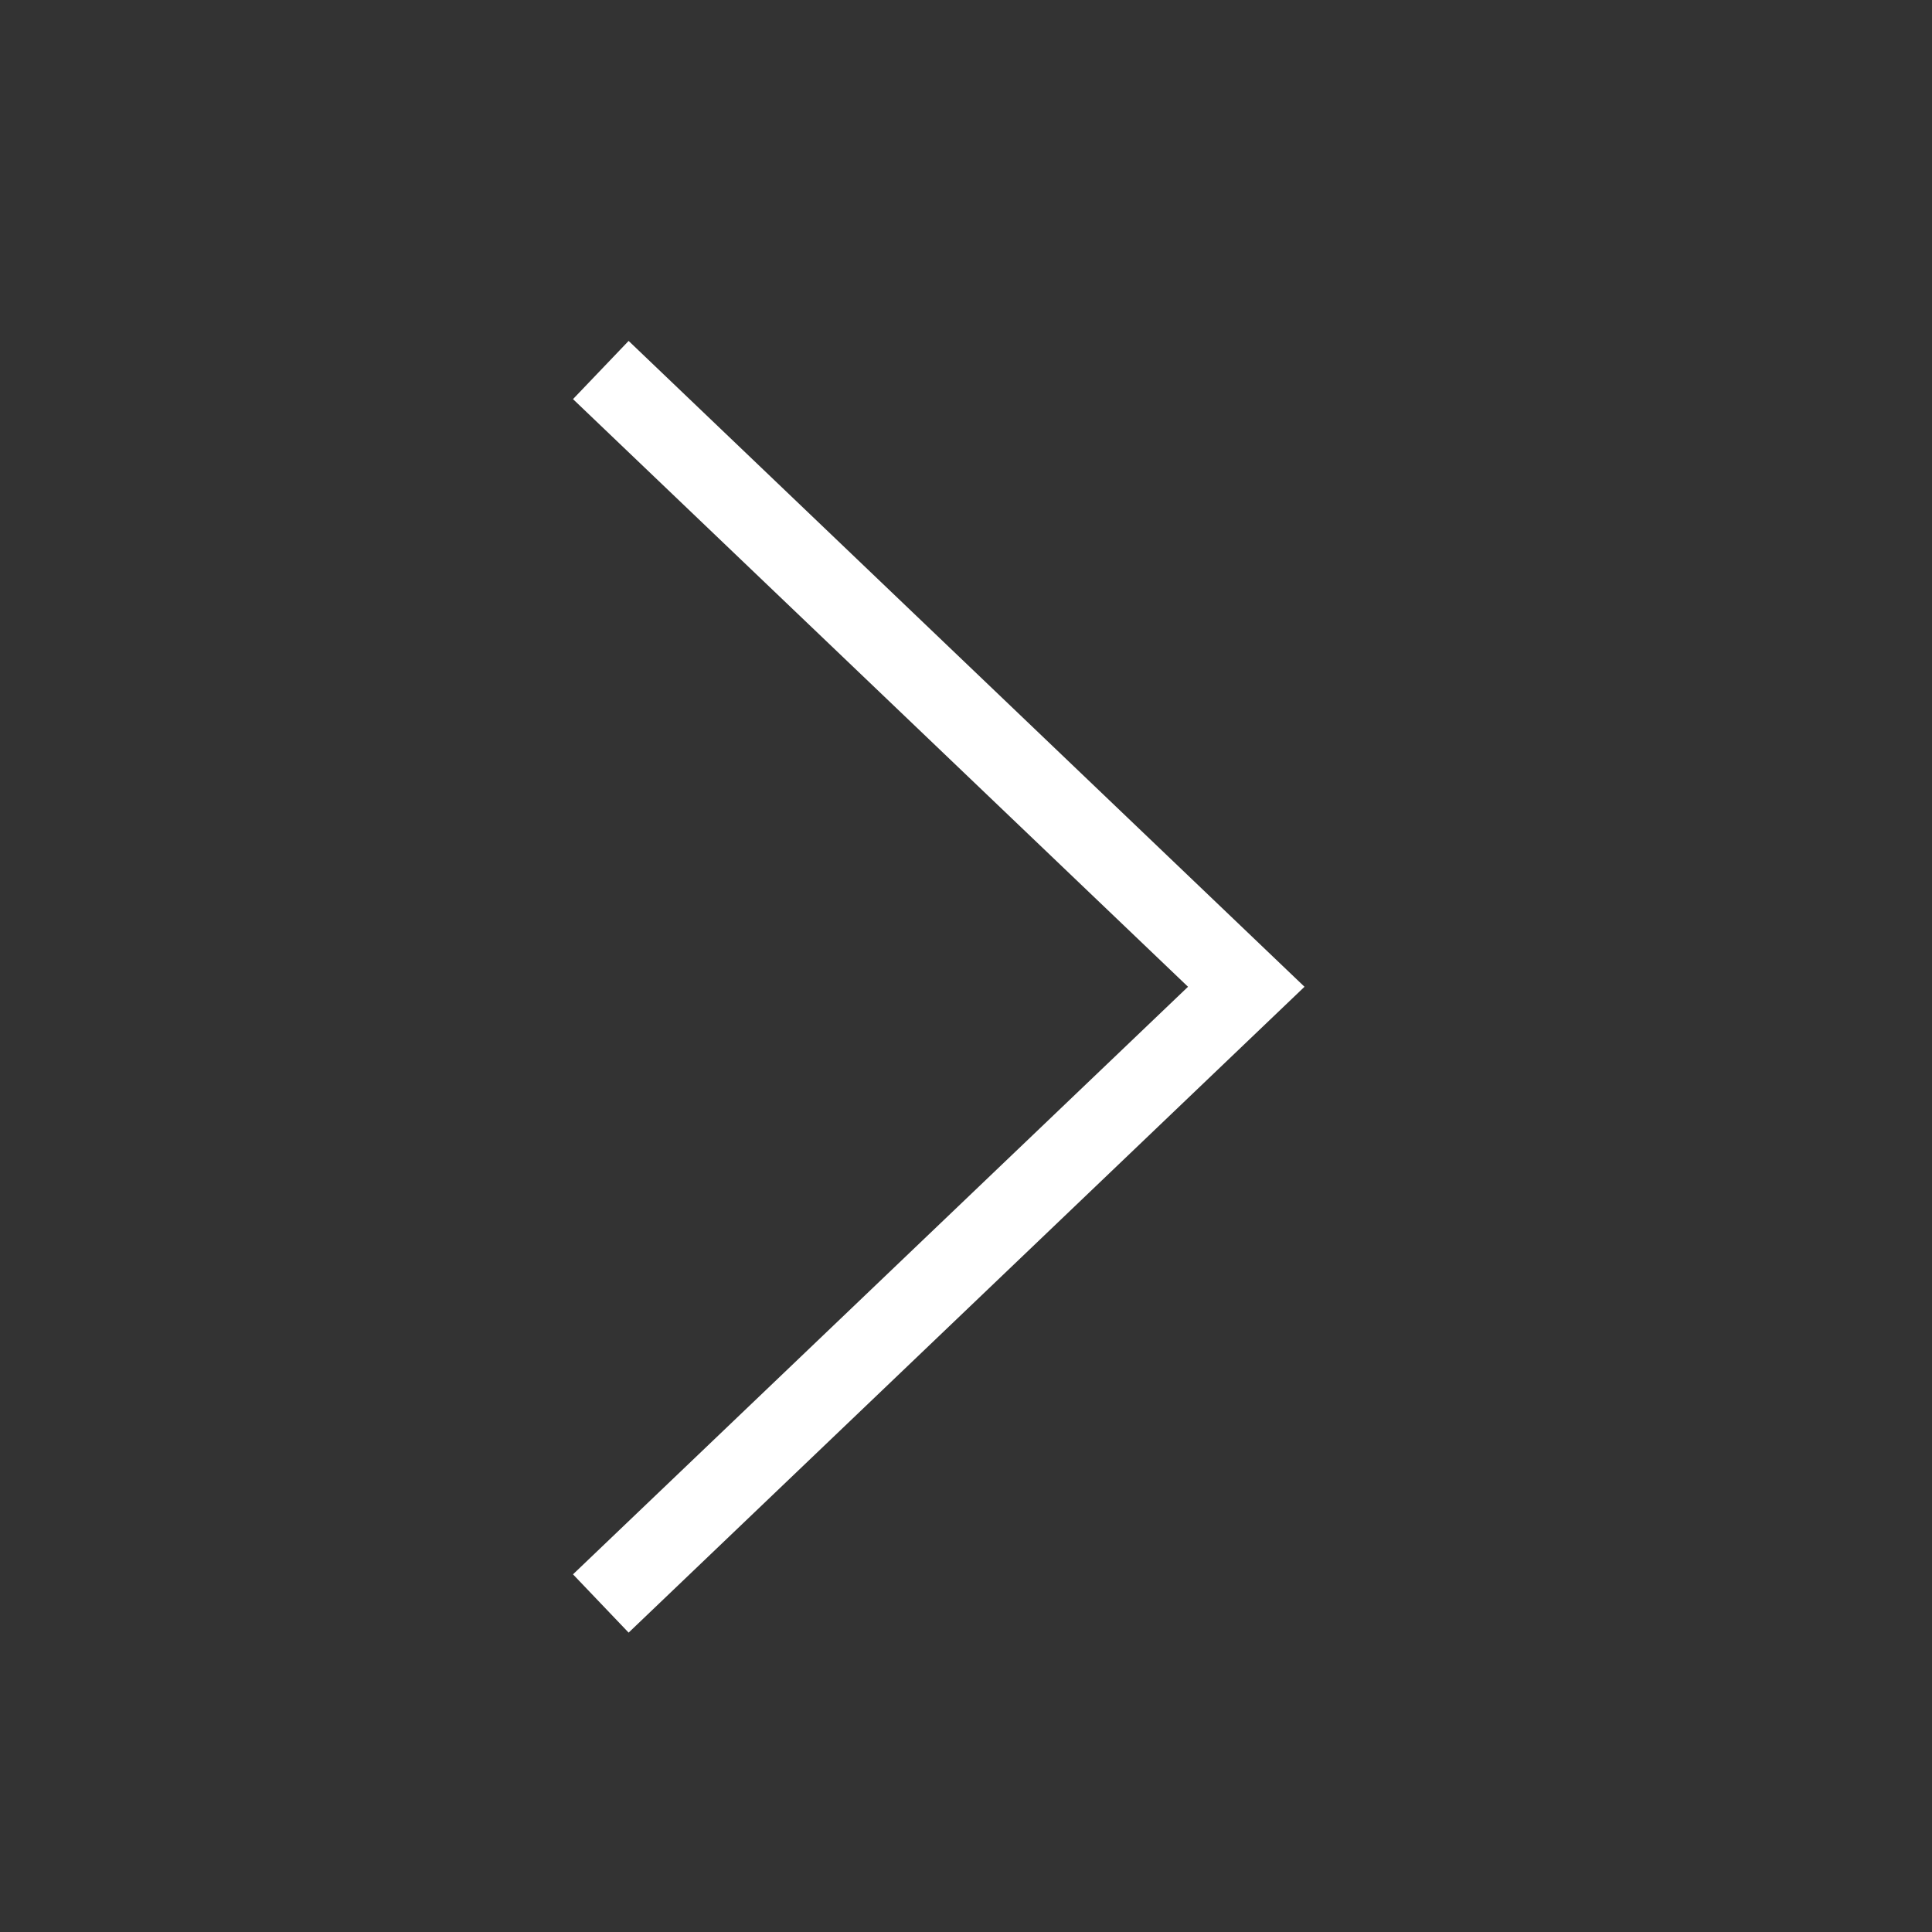 <?xml version="1.0" encoding="UTF-8"?>
<svg width="24px" height="24px" viewBox="0 0 24 24" version="1.1" xmlns="http://www.w3.org/2000/svg" xmlns:xlink="http://www.w3.org/1999/xlink">
    <rect x="0" y="0" width="24" height="24" fill="#333333" stroke="none"/>
    <title>Icon / arrow / right w</title>
    <g id="Spec-doc" stroke="none" stroke-width="1" fill="none" fill-rule="evenodd">
        <g id="icon-" transform="translate(-843, -1668)" fill="#FFFFFF" fill-rule="nonzero">
            <g id="right-white" transform="translate(843, 1668)">
                <g id="Icon-/-arrow-/-right-w">
                    <polygon id="Mask" transform="translate(11.661, 12.258) rotate(-90) translate(-11.661, -12.258) " points="18.961 7.715 19.684 8.406 11.661 16.802 3.638 8.406 4.362 7.715 11.661 15.355"></polygon>
                </g>
            </g>
        </g>
    </g>
</svg>